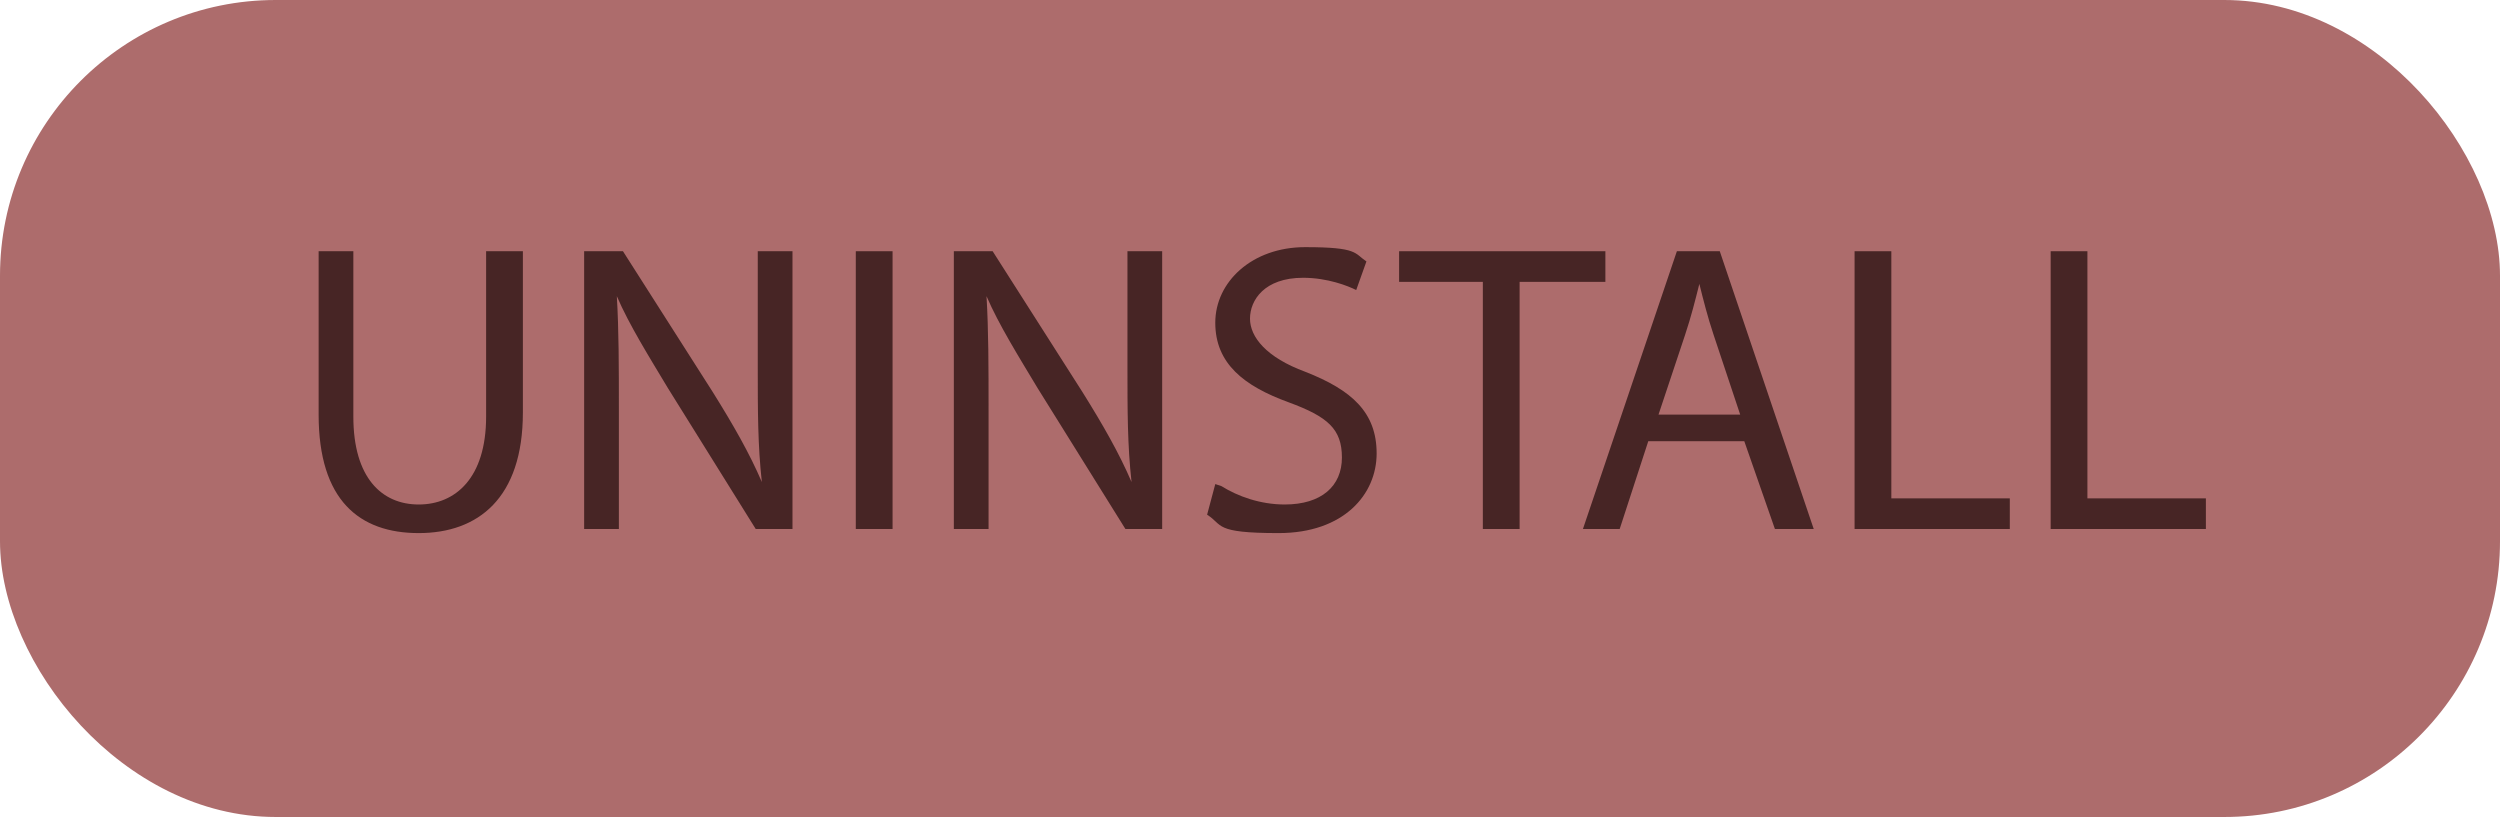 <?xml version="1.0" encoding="UTF-8"?>
<svg id="Layer_2" data-name="Layer 2" xmlns="http://www.w3.org/2000/svg" width="122.4" height="40" viewBox="0 0 122.4 40">
  <g id="Layer_1-2" data-name="Layer 1">
    <g>
      <rect width="122.4" height="40" rx="13.5" ry="13.5" style="fill: #ad6c6c;"/>
      <g>
        <path d="M17.3,12.3v8.1c0,3,1.4,4.3,3.2,4.3s3.3-1.3,3.3-4.3v-8.1h1.8v7.9c0,4.2-2.2,5.9-5.1,5.9s-4.9-1.6-4.9-5.8v-8h1.8Z" style="fill: #472525;"/>
        <path d="M28.6,25.9v-13.6h1.9l4.4,6.9c1,1.6,1.8,3,2.4,4.4h0c-.2-1.8-.2-3.5-.2-5.6v-5.7h1.7v13.6h-1.8l-4.3-6.9c-.9-1.5-1.9-3.1-2.5-4.5h0c.1,1.7.1,3.4.1,5.6v5.8h-1.7Z" style="fill: #472525;"/>
        <path d="M43.7,12.3v13.6h-1.8v-13.6h1.8Z" style="fill: #472525;"/>
        <path d="M46.7,25.9v-13.6h1.9l4.4,6.9c1,1.6,1.8,3,2.4,4.4h0c-.2-1.8-.2-3.5-.2-5.6v-5.7h1.7v13.6h-1.8l-4.3-6.9c-.9-1.5-1.9-3.1-2.5-4.5h0c.1,1.7.1,3.4.1,5.6v5.8h-1.7Z" style="fill: #472525;"/>
        <path d="M59.8,23.8c.8.5,1.9.9,3.1.9,1.8,0,2.8-.9,2.8-2.3s-.7-2-2.6-2.7c-2.2-.8-3.6-1.9-3.6-3.9s1.8-3.7,4.4-3.7,2.4.3,3,.7l-.5,1.4c-.4-.2-1.4-.6-2.6-.6-1.9,0-2.6,1.1-2.6,2s.8,1.9,2.7,2.6c2.3.9,3.5,2,3.5,4s-1.6,3.9-4.8,3.9-2.7-.4-3.5-.9l.4-1.5Z" style="fill: #472525;"/>
        <path d="M72.6,13.8h-4.1v-1.5h10.1v1.5h-4.2v12.1h-1.8v-12.1Z" style="fill: #472525;"/>
        <path d="M80.7,21.6l-1.4,4.3h-1.8l4.6-13.6h2.1l4.6,13.6h-1.9l-1.5-4.3h-4.8ZM85.2,20.3l-1.3-3.9c-.3-.9-.5-1.7-.7-2.5h0c-.2.8-.4,1.6-.7,2.5l-1.3,3.9h4.1Z" style="fill: #472525;"/>
        <path d="M90.8,12.3h1.8v12.1h5.8v1.5h-7.6v-13.6Z" style="fill: #472525;"/>
        <path d="M100.4,12.3h1.8v12.1h5.8v1.5h-7.6v-13.6Z" style="fill: #472525;"/>
      </g>
    </g>
  </g>
</svg>
